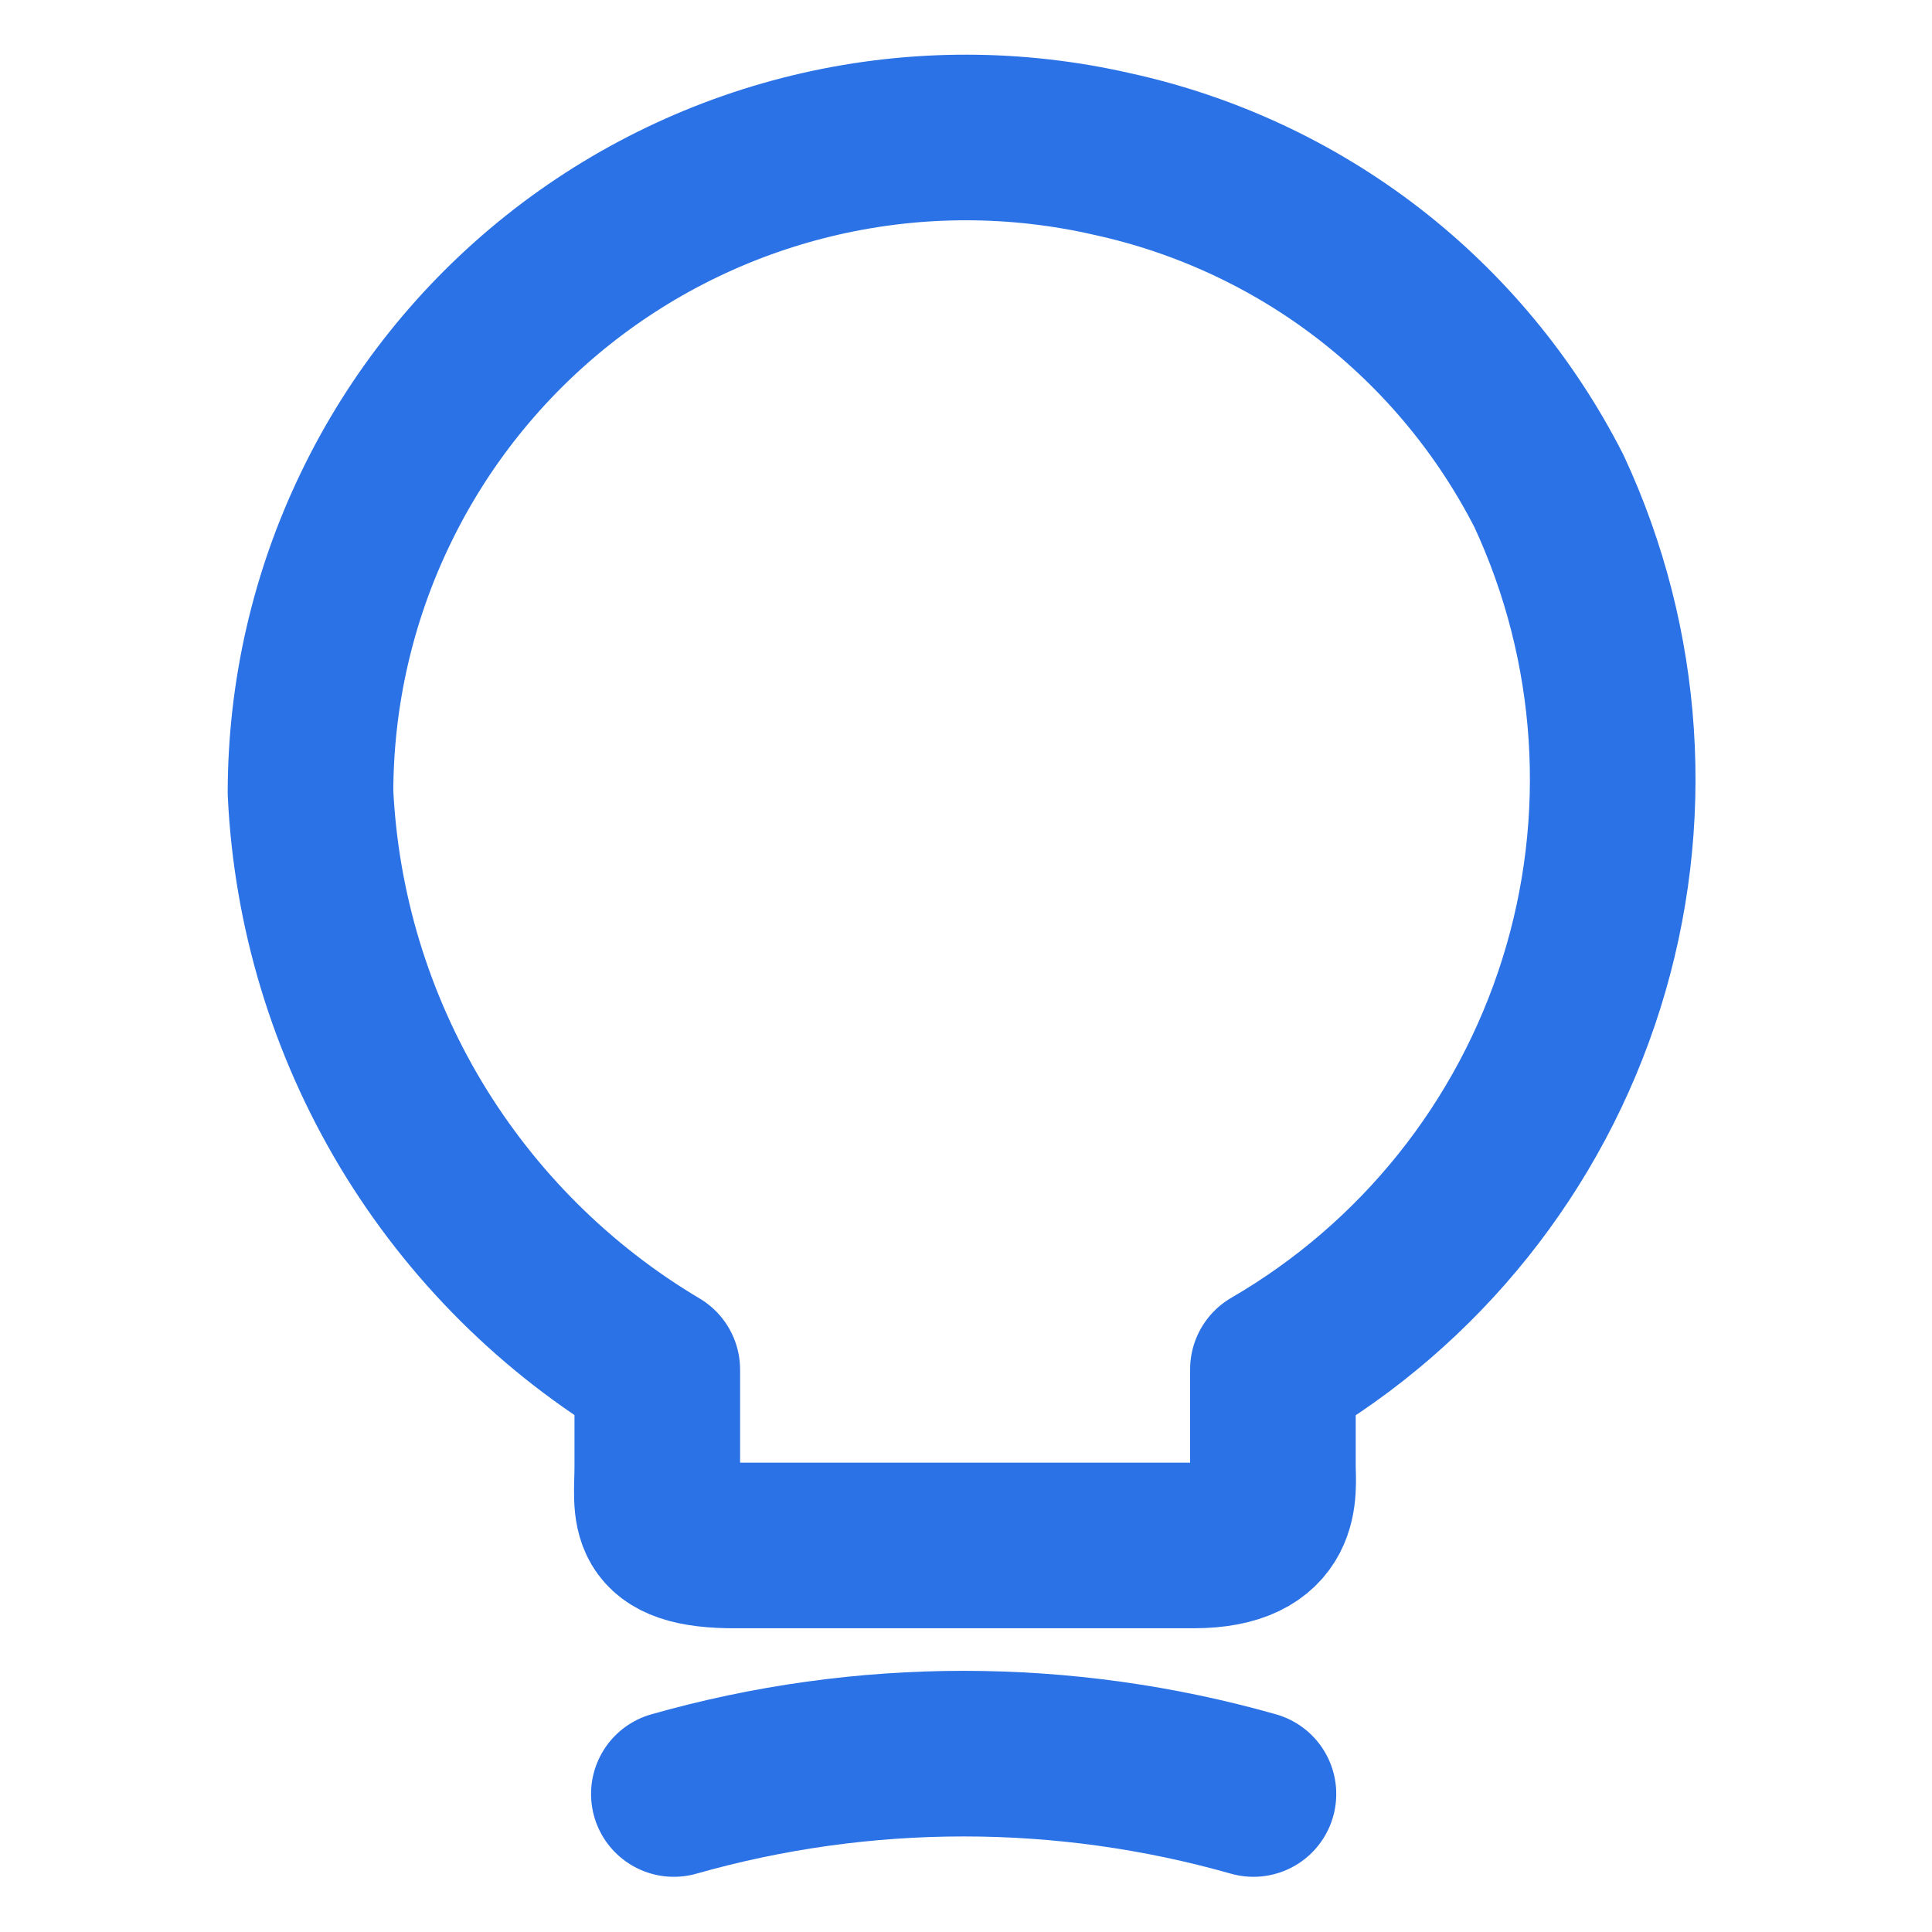 <svg width="14" height="14" viewBox="0 0 14 14" fill="none" xmlns="http://www.w3.org/2000/svg">
<path d="M4.763 10.625V9.925C4.031 9.49 3.418 8.88 2.979 8.15C2.541 7.42 2.29 6.593 2.25 5.742C2.251 5.028 2.412 4.324 2.723 3.681C3.033 3.038 3.484 2.474 4.043 2.029C4.601 1.585 5.253 1.272 5.949 1.114C6.645 0.956 7.367 0.957 8.063 1.117C8.738 1.265 9.371 1.56 9.918 1.982C10.464 2.404 10.91 2.943 11.224 3.558C11.745 4.677 11.829 5.951 11.459 7.128C11.089 8.306 10.292 9.303 9.224 9.923V10.623C9.224 10.797 9.29 11.199 8.648 11.199H5.34C4.679 11.204 4.763 10.943 4.763 10.625Z" stroke="#2a72e5" stroke-width="1.2" stroke-linecap="round" stroke-linejoin="round"/>
<path d="M4.883 13C6.256 12.61 7.71 12.61 9.083 13" stroke="#2a72e5" stroke-width="1.2" stroke-linecap="round" stroke-linejoin="round"/>
</svg>
